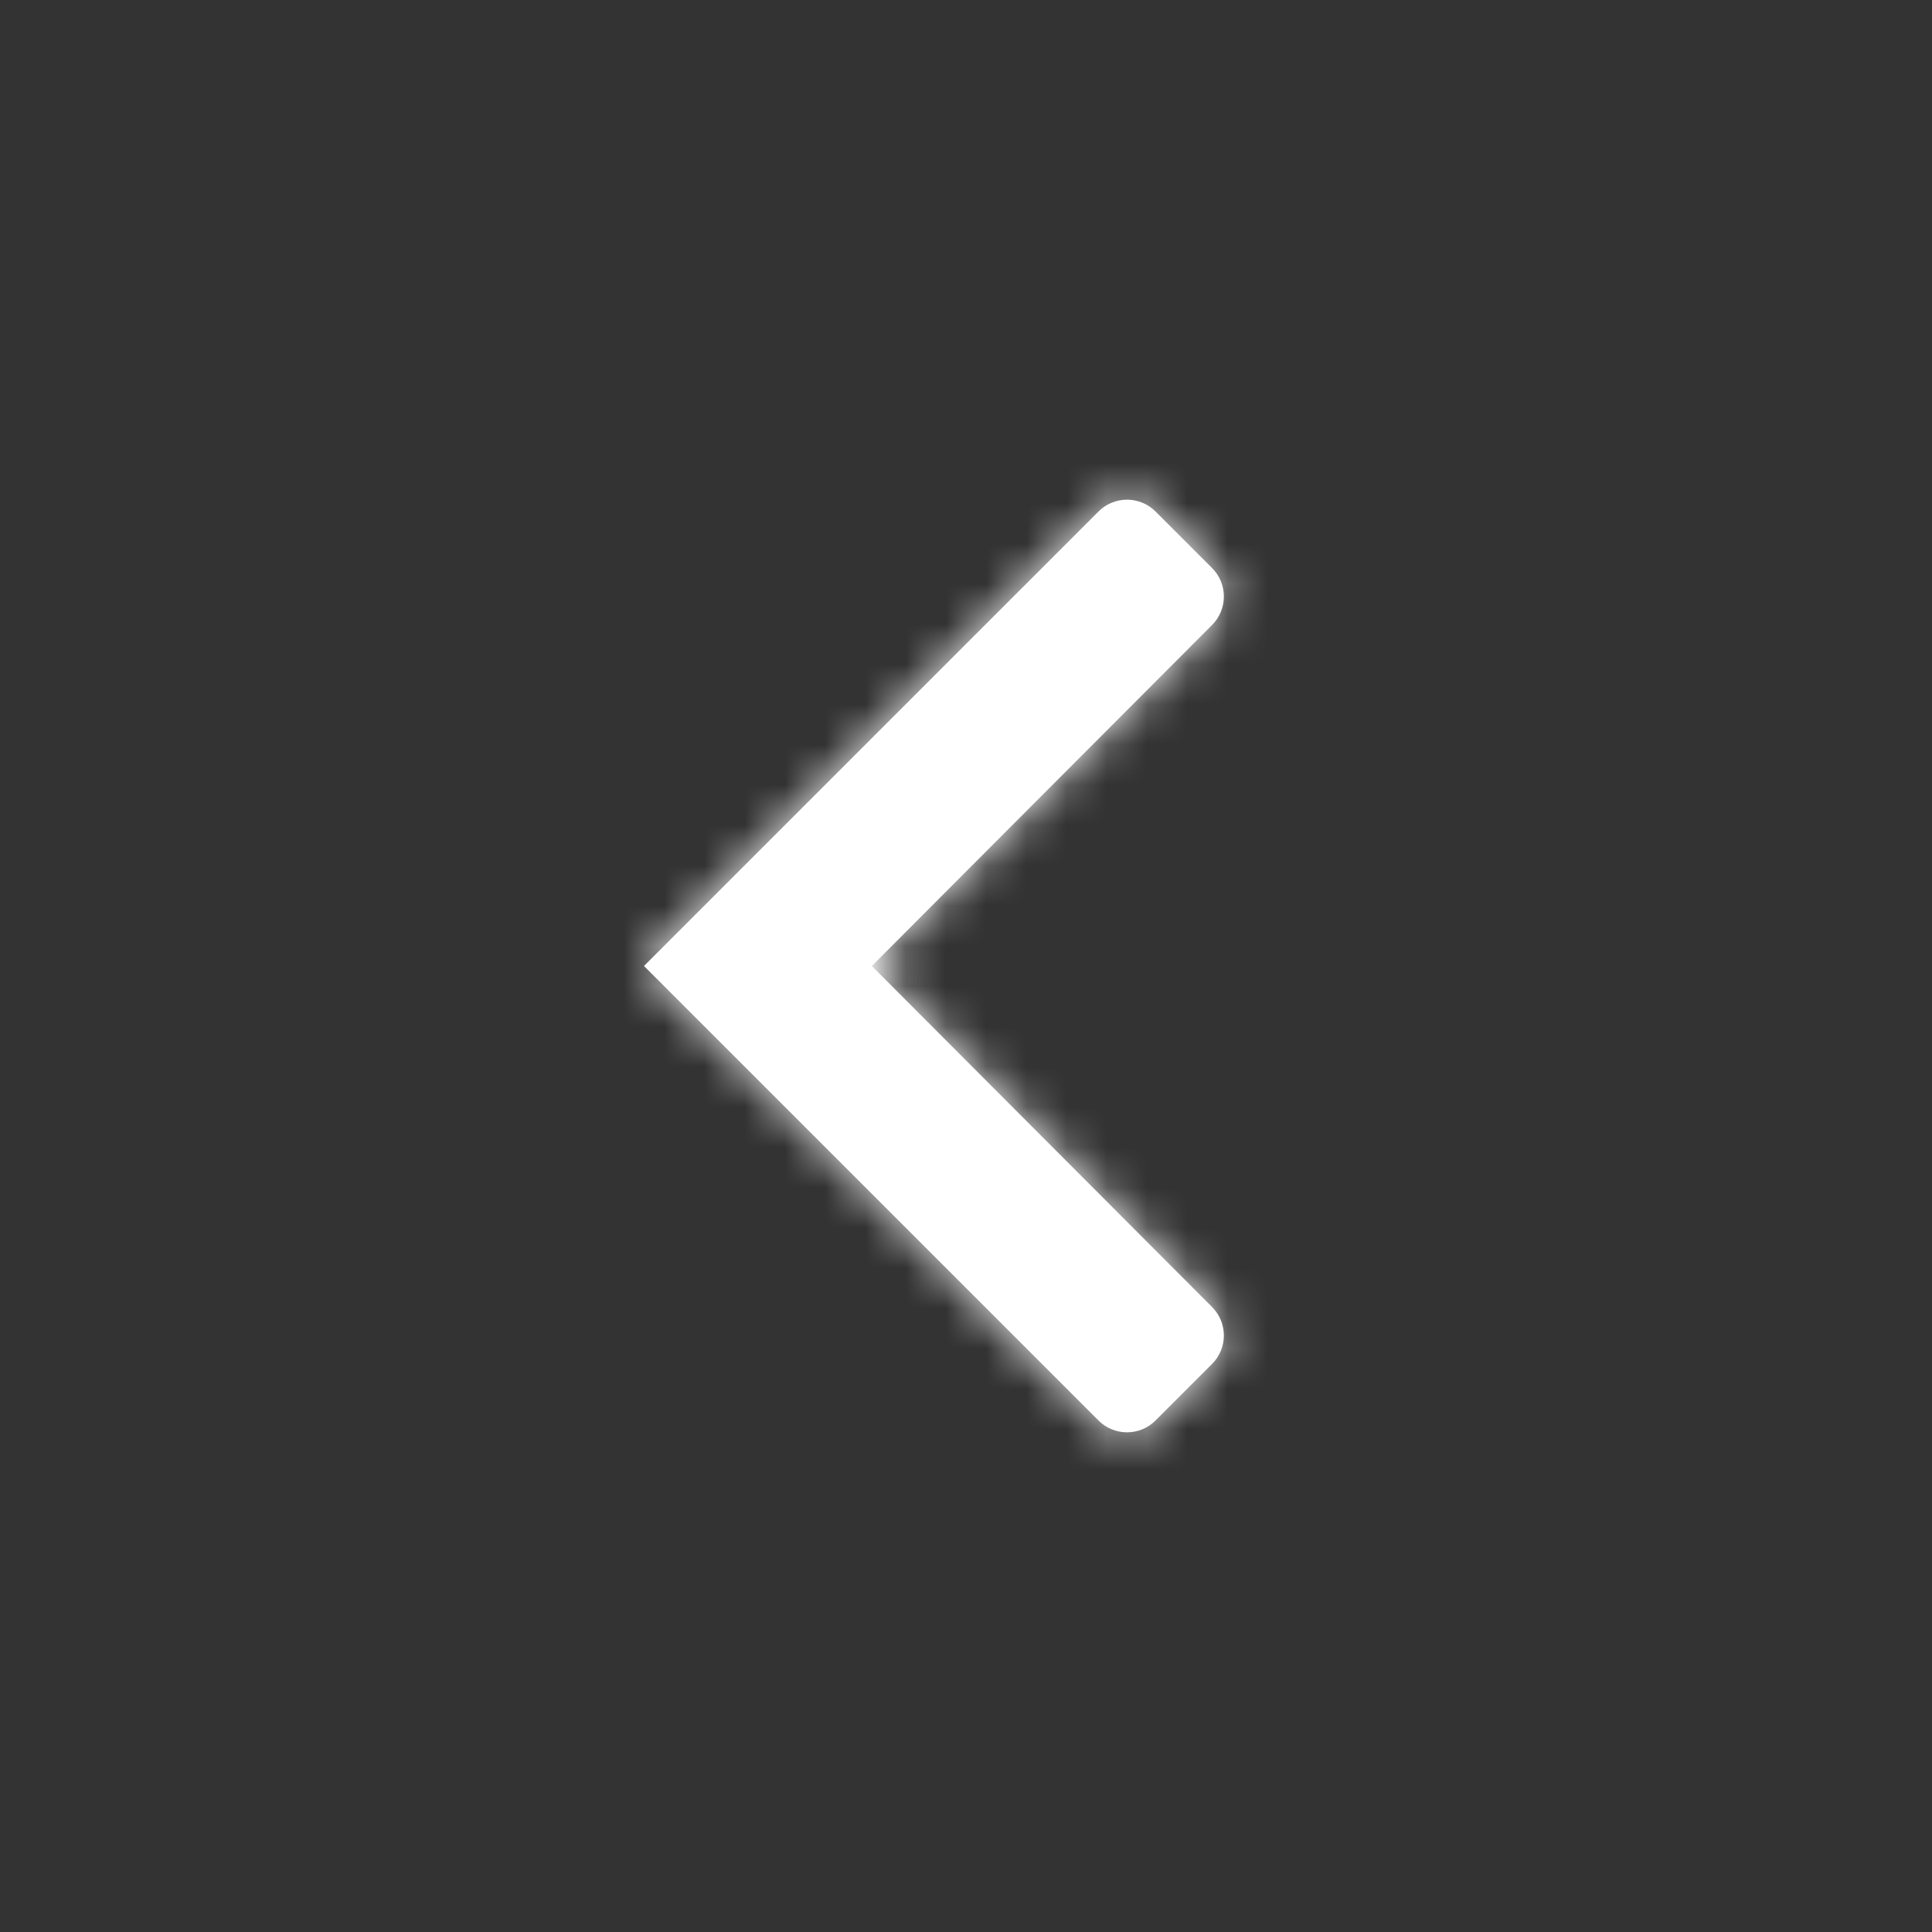 <svg width="48" height="48" viewBox="0 0 48 48" fill="none" xmlns="http://www.w3.org/2000/svg">
<rect x="0" y="0" width="48" height="48" fill="#333333" stroke="none"/>
<path fill-rule="evenodd" clip-rule="evenodd" d="M27.293 12.707C27.683 12.317 28.317 12.317 28.707 12.707L30.114 14.114C30.504 14.504 30.504 15.136 30.114 15.527L21.66 24L30.114 32.473C30.504 32.864 30.504 33.496 30.114 33.886L28.707 35.293C28.317 35.683 27.683 35.683 27.293 35.293L16 24L27.293 12.707Z" fill="white"/>
<mask id="mask0_15_11090" style="mask-type:luminance" maskUnits="userSpaceOnUse" x="16" y="12" width="15" height="24">
<path fill-rule="evenodd" clip-rule="evenodd" d="M27.293 12.707C27.683 12.317 28.317 12.317 28.707 12.707L30.114 14.114C30.504 14.504 30.504 15.136 30.114 15.527L21.66 24L30.114 32.473C30.504 32.864 30.504 33.496 30.114 33.886L28.707 35.293C28.317 35.683 27.683 35.683 27.293 35.293L16 24L27.293 12.707Z" fill="white"/>
</mask>
<g mask="url(#mask0_15_11090)">
<rect width="48" height="48" fill="white"/>
</g>
</svg>
